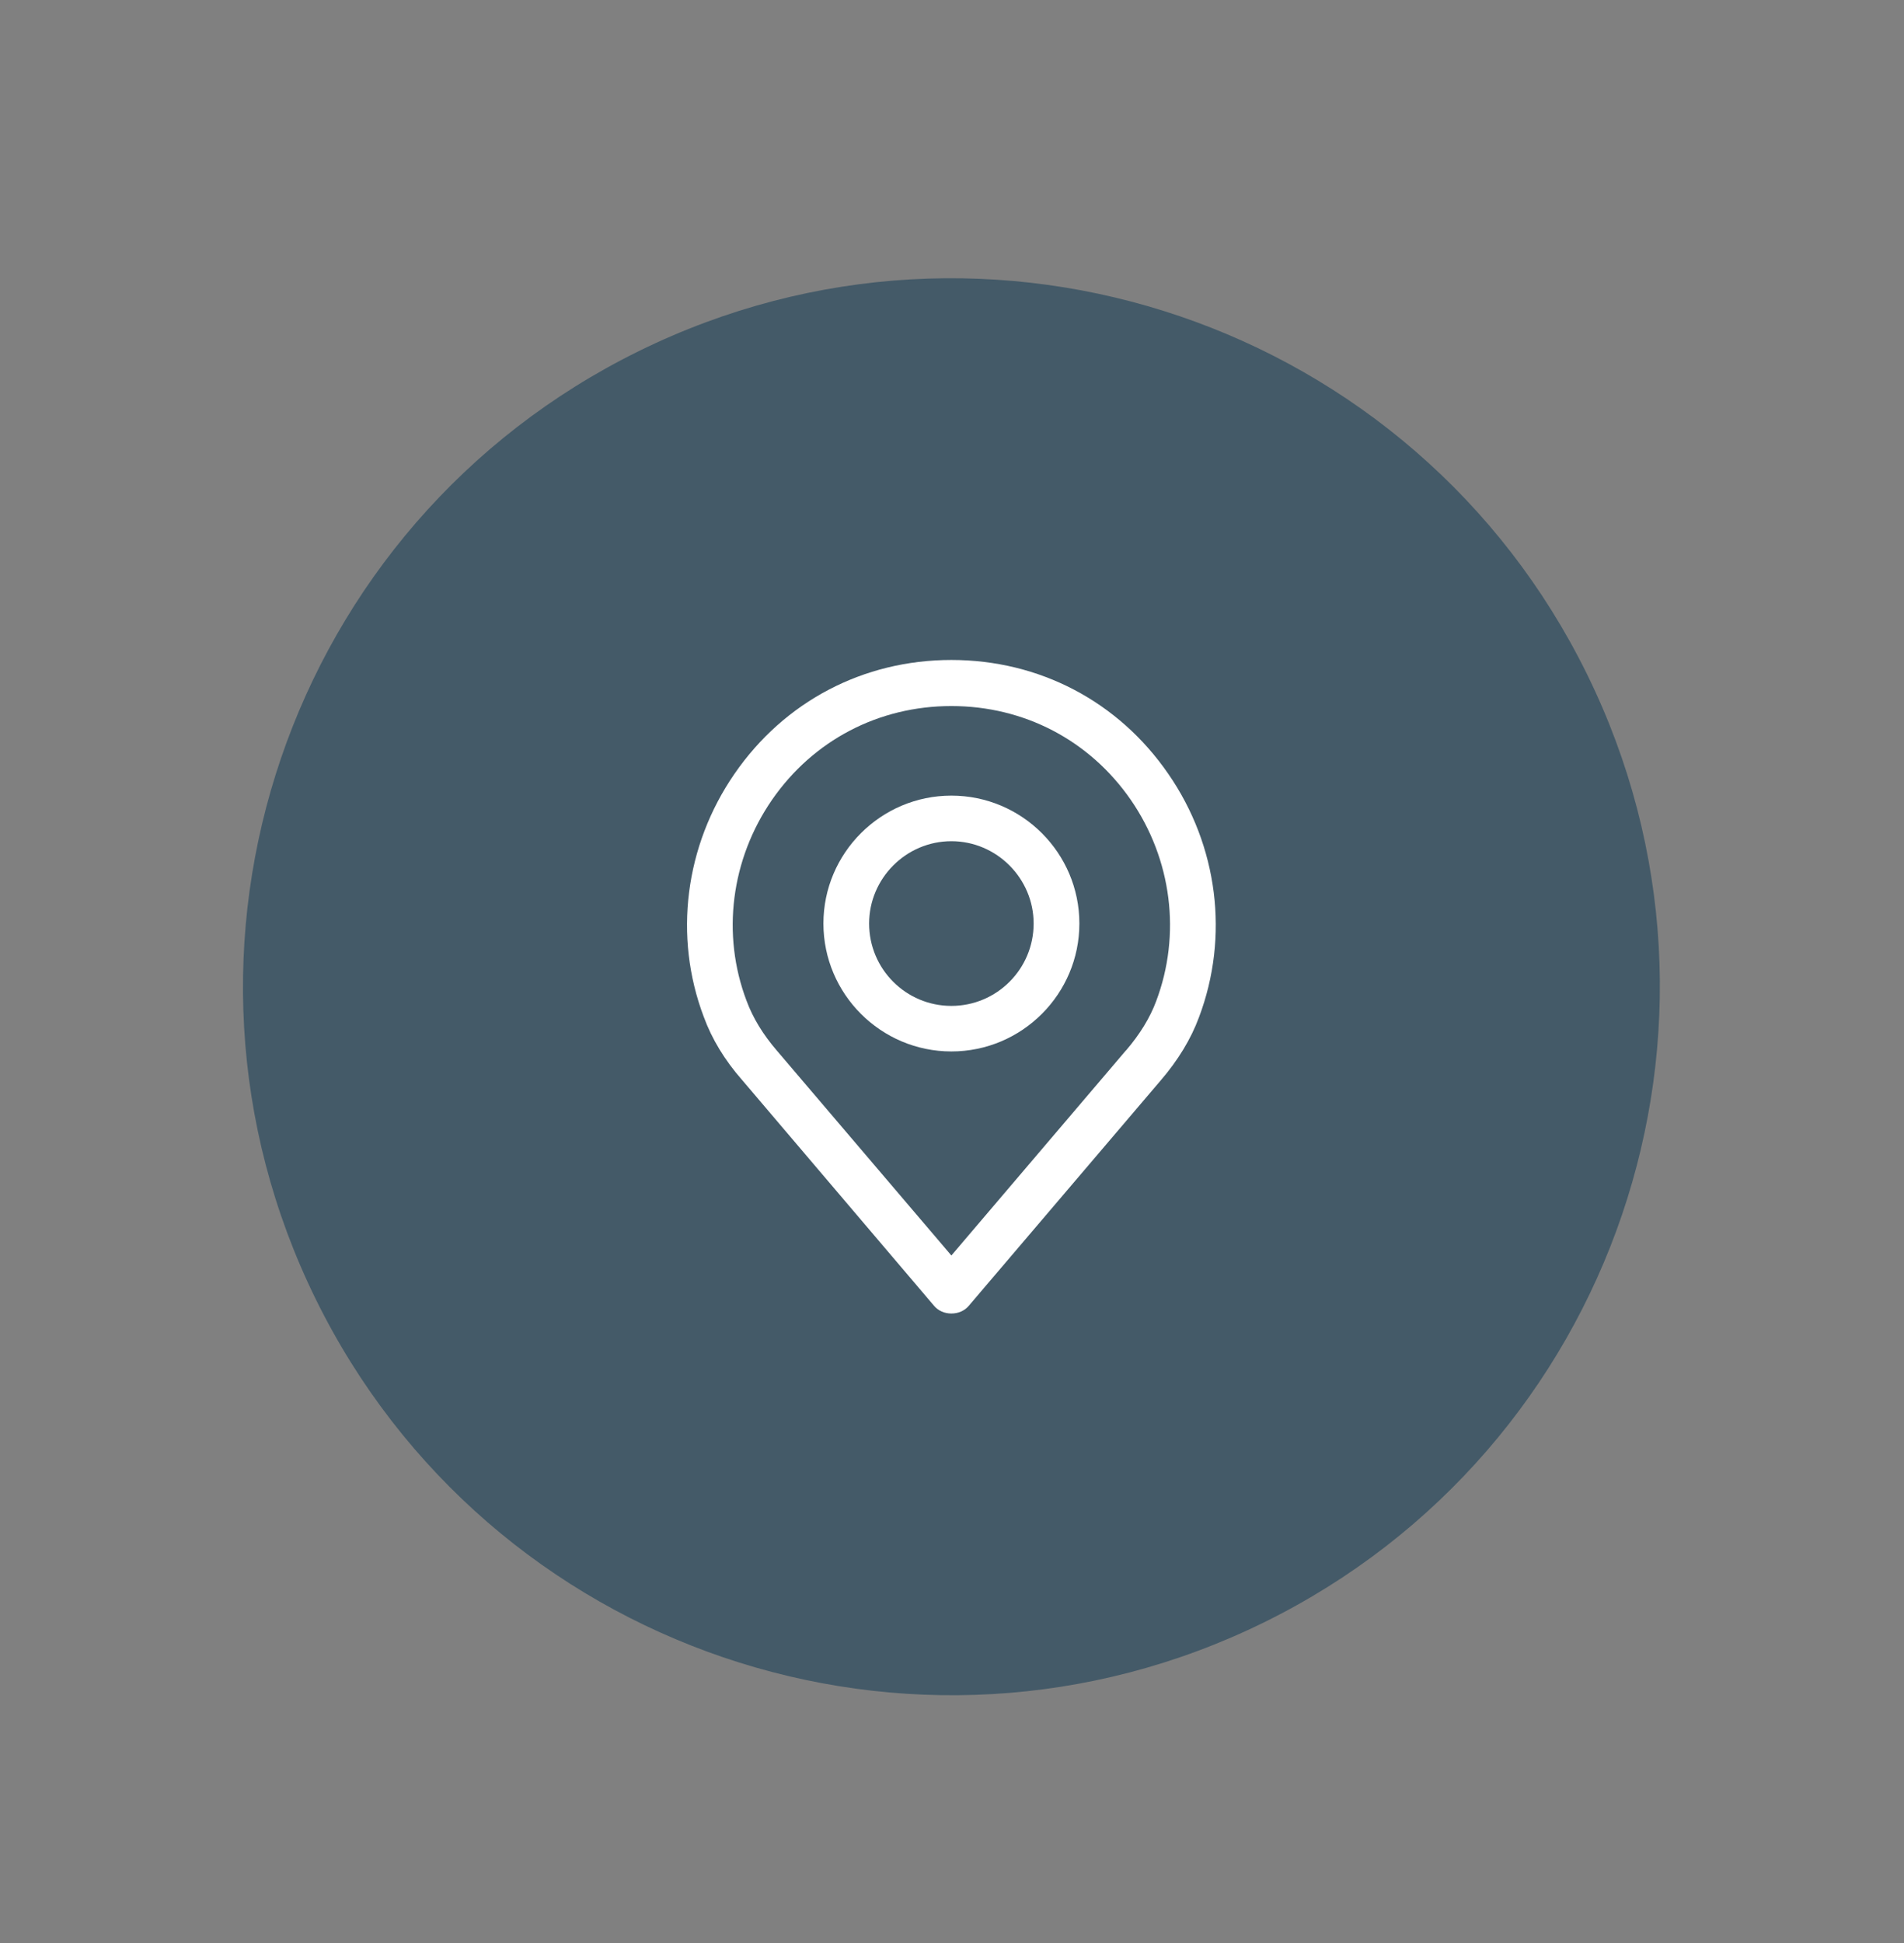 <svg width="49" height="50" viewBox="0 0 49 50" fill="none" xmlns="http://www.w3.org/2000/svg">
<rect x="0" y="0" width="49" height="50" fill="#808080" stroke="none"/>
<path d="M8.129 33.438C3.685 24.405 7.406 13.479 16.439 9.036C25.472 4.592 36.398 8.312 40.841 17.346C45.285 26.379 41.565 37.304 32.531 41.748C23.498 46.192 12.573 42.471 8.129 33.438Z" fill="#445A68"/>
<path d="M30.067 19.915C28.783 18.049 26.748 16.983 24.484 16.983C22.221 16.983 20.186 18.049 18.901 19.915C17.625 21.767 17.329 24.099 18.111 26.165C18.32 26.738 18.652 27.284 19.097 27.79L24.037 33.601C24.148 33.734 24.312 33.801 24.484 33.801C24.657 33.801 24.821 33.734 24.933 33.601L29.87 27.804C30.317 27.284 30.65 26.737 30.856 26.178C31.64 24.099 31.346 21.767 30.067 19.915ZM29.754 25.764C29.596 26.191 29.333 26.618 28.979 27.031C28.979 27.031 28.977 27.031 28.976 27.031L24.484 32.308L19.989 27.031C19.634 26.618 19.374 26.191 19.212 25.751C18.565 24.046 18.811 22.113 19.869 20.581C20.931 19.048 22.613 18.169 24.484 18.169C26.356 18.169 28.038 19.048 29.1 20.581C30.157 22.113 30.403 24.045 29.754 25.764Z" fill="white"/>
<path d="M24.484 20.474C22.669 20.474 21.191 21.953 21.191 23.765C21.191 25.578 22.669 27.057 24.484 27.057C26.302 27.057 27.778 25.578 27.778 23.765C27.778 21.953 26.302 20.474 24.484 20.474ZM24.484 25.885C23.316 25.885 22.367 24.938 22.367 23.765C22.367 22.606 23.316 21.647 24.484 21.647C25.651 21.647 26.601 22.606 26.601 23.765C26.601 24.938 25.651 25.885 24.484 25.885Z" fill="white"/>
</svg>
